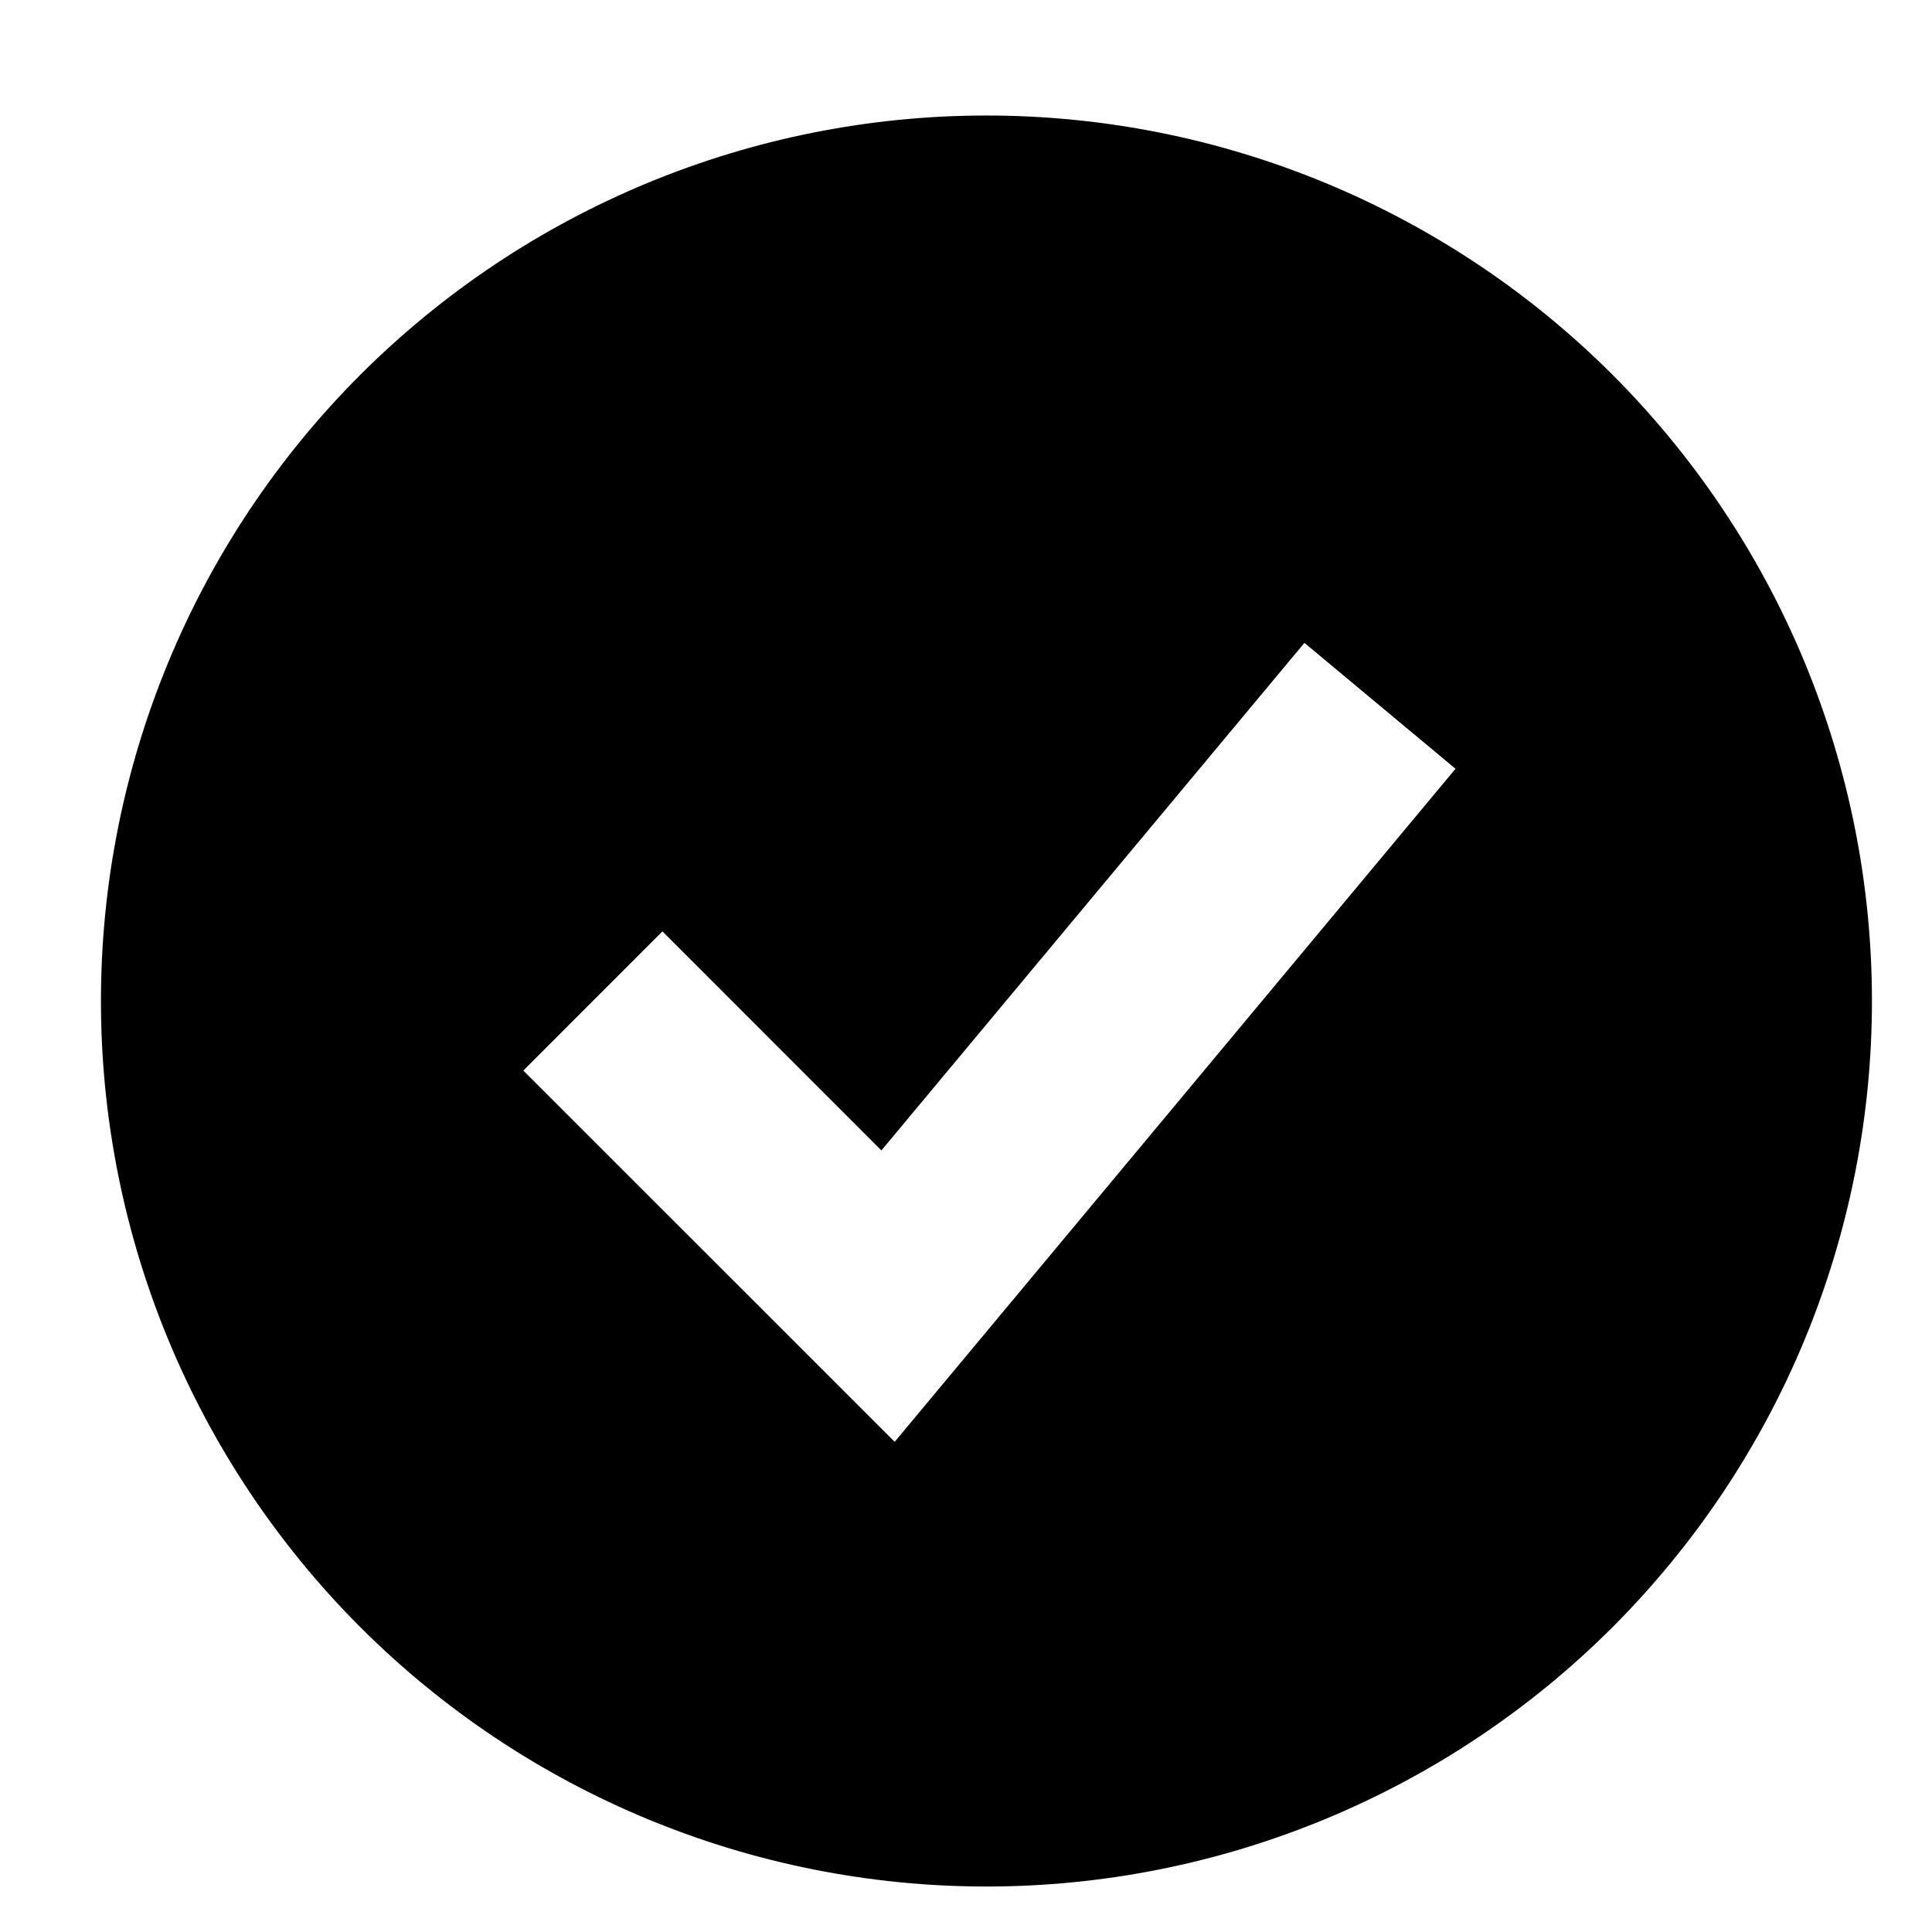 <svg width="100%" height="100%" style="overflow:visible;" preserveAspectRatio="none" viewBox="0 0 24 24" fill="none" xmlns="http://www.w3.org/2000/svg">
<path fill-rule="evenodd" clip-rule="evenodd" d="M12.254 23.435C13.698 23.435 15.129 23.15 16.463 22.597C17.798 22.044 19.011 21.234 20.032 20.213C21.053 19.191 21.864 17.979 22.417 16.644C22.969 15.309 23.254 13.879 23.254 12.435C23.254 10.99 22.969 9.56 22.417 8.225C21.864 6.89 21.053 5.678 20.032 4.656C19.011 3.635 17.798 2.825 16.463 2.272C15.129 1.719 13.698 1.435 12.254 1.435C9.337 1.435 6.539 2.594 4.476 4.656C2.413 6.719 1.254 9.517 1.254 12.435C1.254 15.352 2.413 18.15 4.476 20.213C6.539 22.276 9.337 23.435 12.254 23.435ZM11.97 16.884L18.081 9.55L16.204 7.986L10.949 14.291L8.229 11.57L6.501 13.299L10.168 16.965L11.114 17.911L11.97 16.884Z" fill="#00A620" style="fill:#00A620;fill:color(display-p3 0 0.651 0.126);fill-opacity:1;"/>
</svg>
